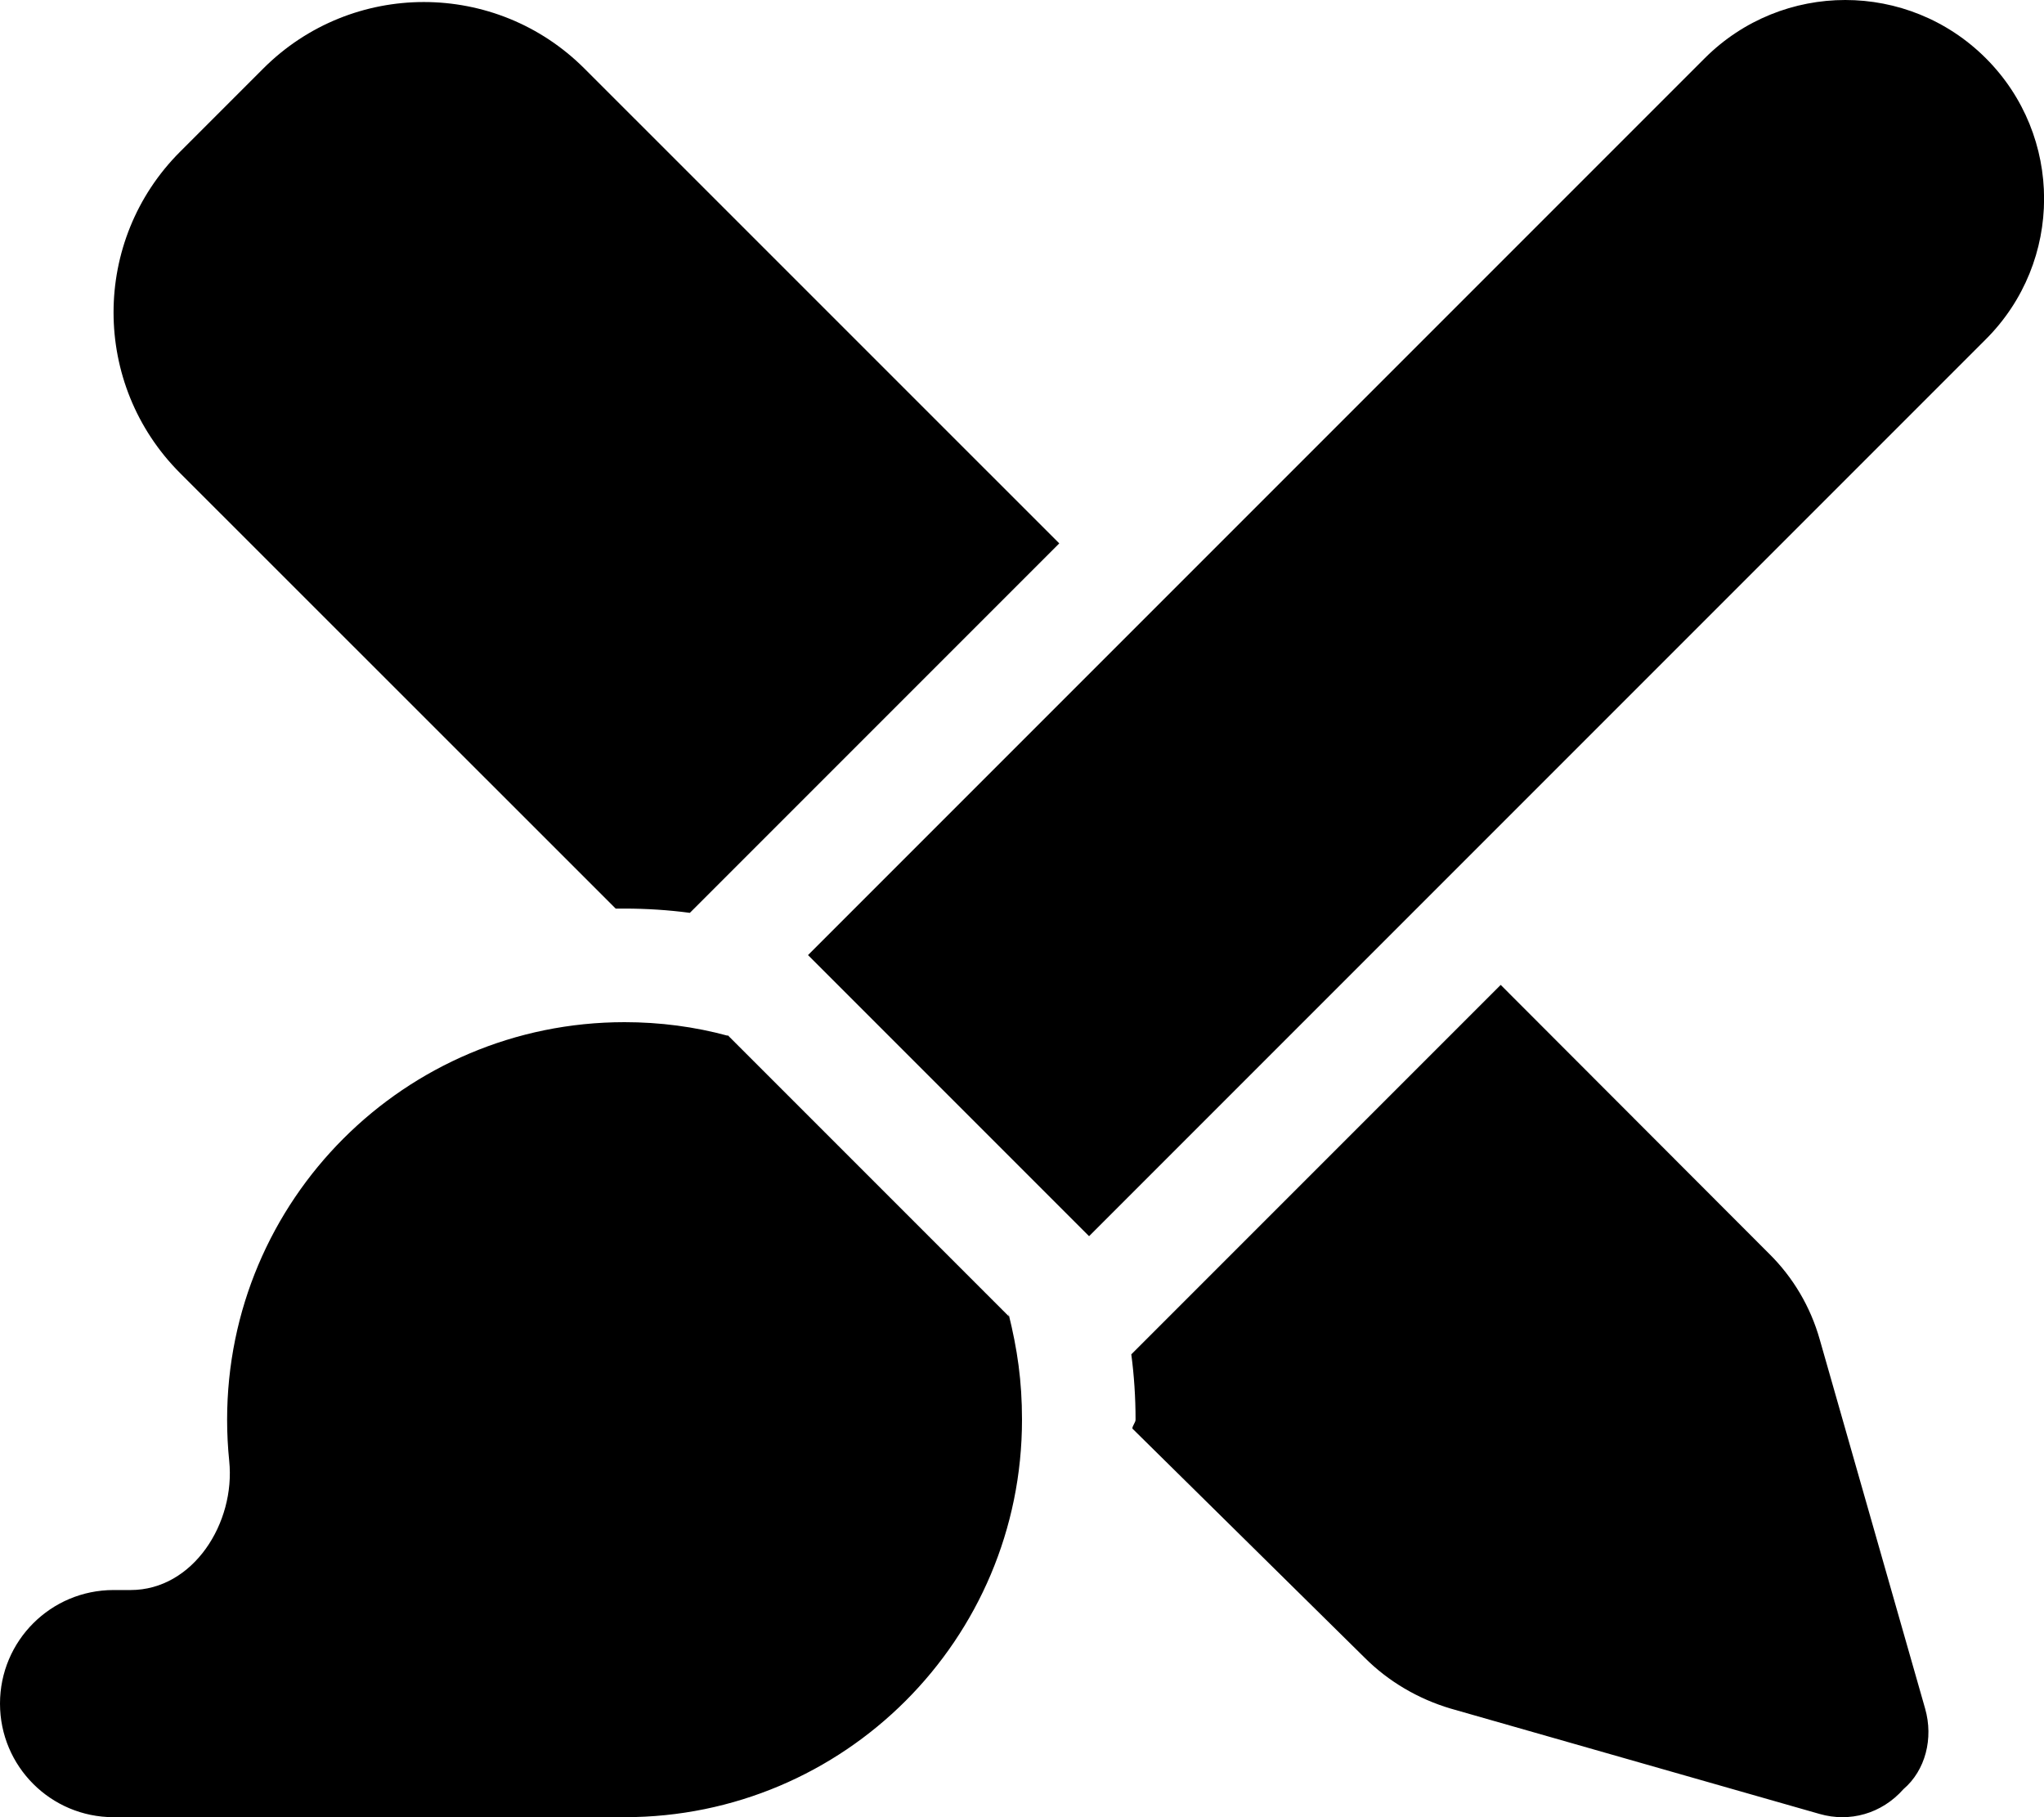<svg xmlns="http://www.w3.org/2000/svg" viewBox="0 0 576 512"><!--! Font Awesome Pro 6.1.0 by @fontawesome - https://fontawesome.com License - https://fontawesome.com/license (Commercial License) Copyright 2022 Fonticons, Inc. --><path d="M306.9 348.3L227.7 269.1L480.4 16.4C502.3-5.467 537.7-5.467 559.6 16.4C581.5 38.27 581.5 73.73 559.6 95.6L306.9 348.3zM205 291.8L205.1 291.7L284.3 370.9L284.2 370.1C286.7 380.2 288 389.1 288 400C288 461.9 237.9 512 176 512H32C14.33 512 0 497.7 0 480C0 462.3 14.33 448 32 448H36.81C54.44 448 66.4 429.1 64.59 411.6C64.2 407.8 64 403.9 64 400C64 338.1 114.1 288 176 288C186 288 195.8 289.3 205 291.8V291.8zM194.4 257.2C188.4 256.4 182.2 256 176 256C175.2 256 174.3 256 173.5 256L50.75 133.3C25.75 108.3 25.75 67.74 50.75 42.75L74.18 19.32C99.17-5.678 139.7-5.678 164.7 19.32L298.5 153.1L194.4 257.2zM320 400C320 393.8 319.6 387.6 318.8 381.6L422.9 277.5L498.5 353.2C505.3 359.9 510.2 368.2 512.8 377.4L542.5 481.4C544.9 489.8 542.6 498.8 536.4 504.1C530.2 511.1 521.2 513.5 512.8 511.1L408.8 481.4C399.7 478.7 391.3 473.8 384.6 467.1L319.1 402.5C319.1 401.7 320 400.8 320 400H320z"/></svg>